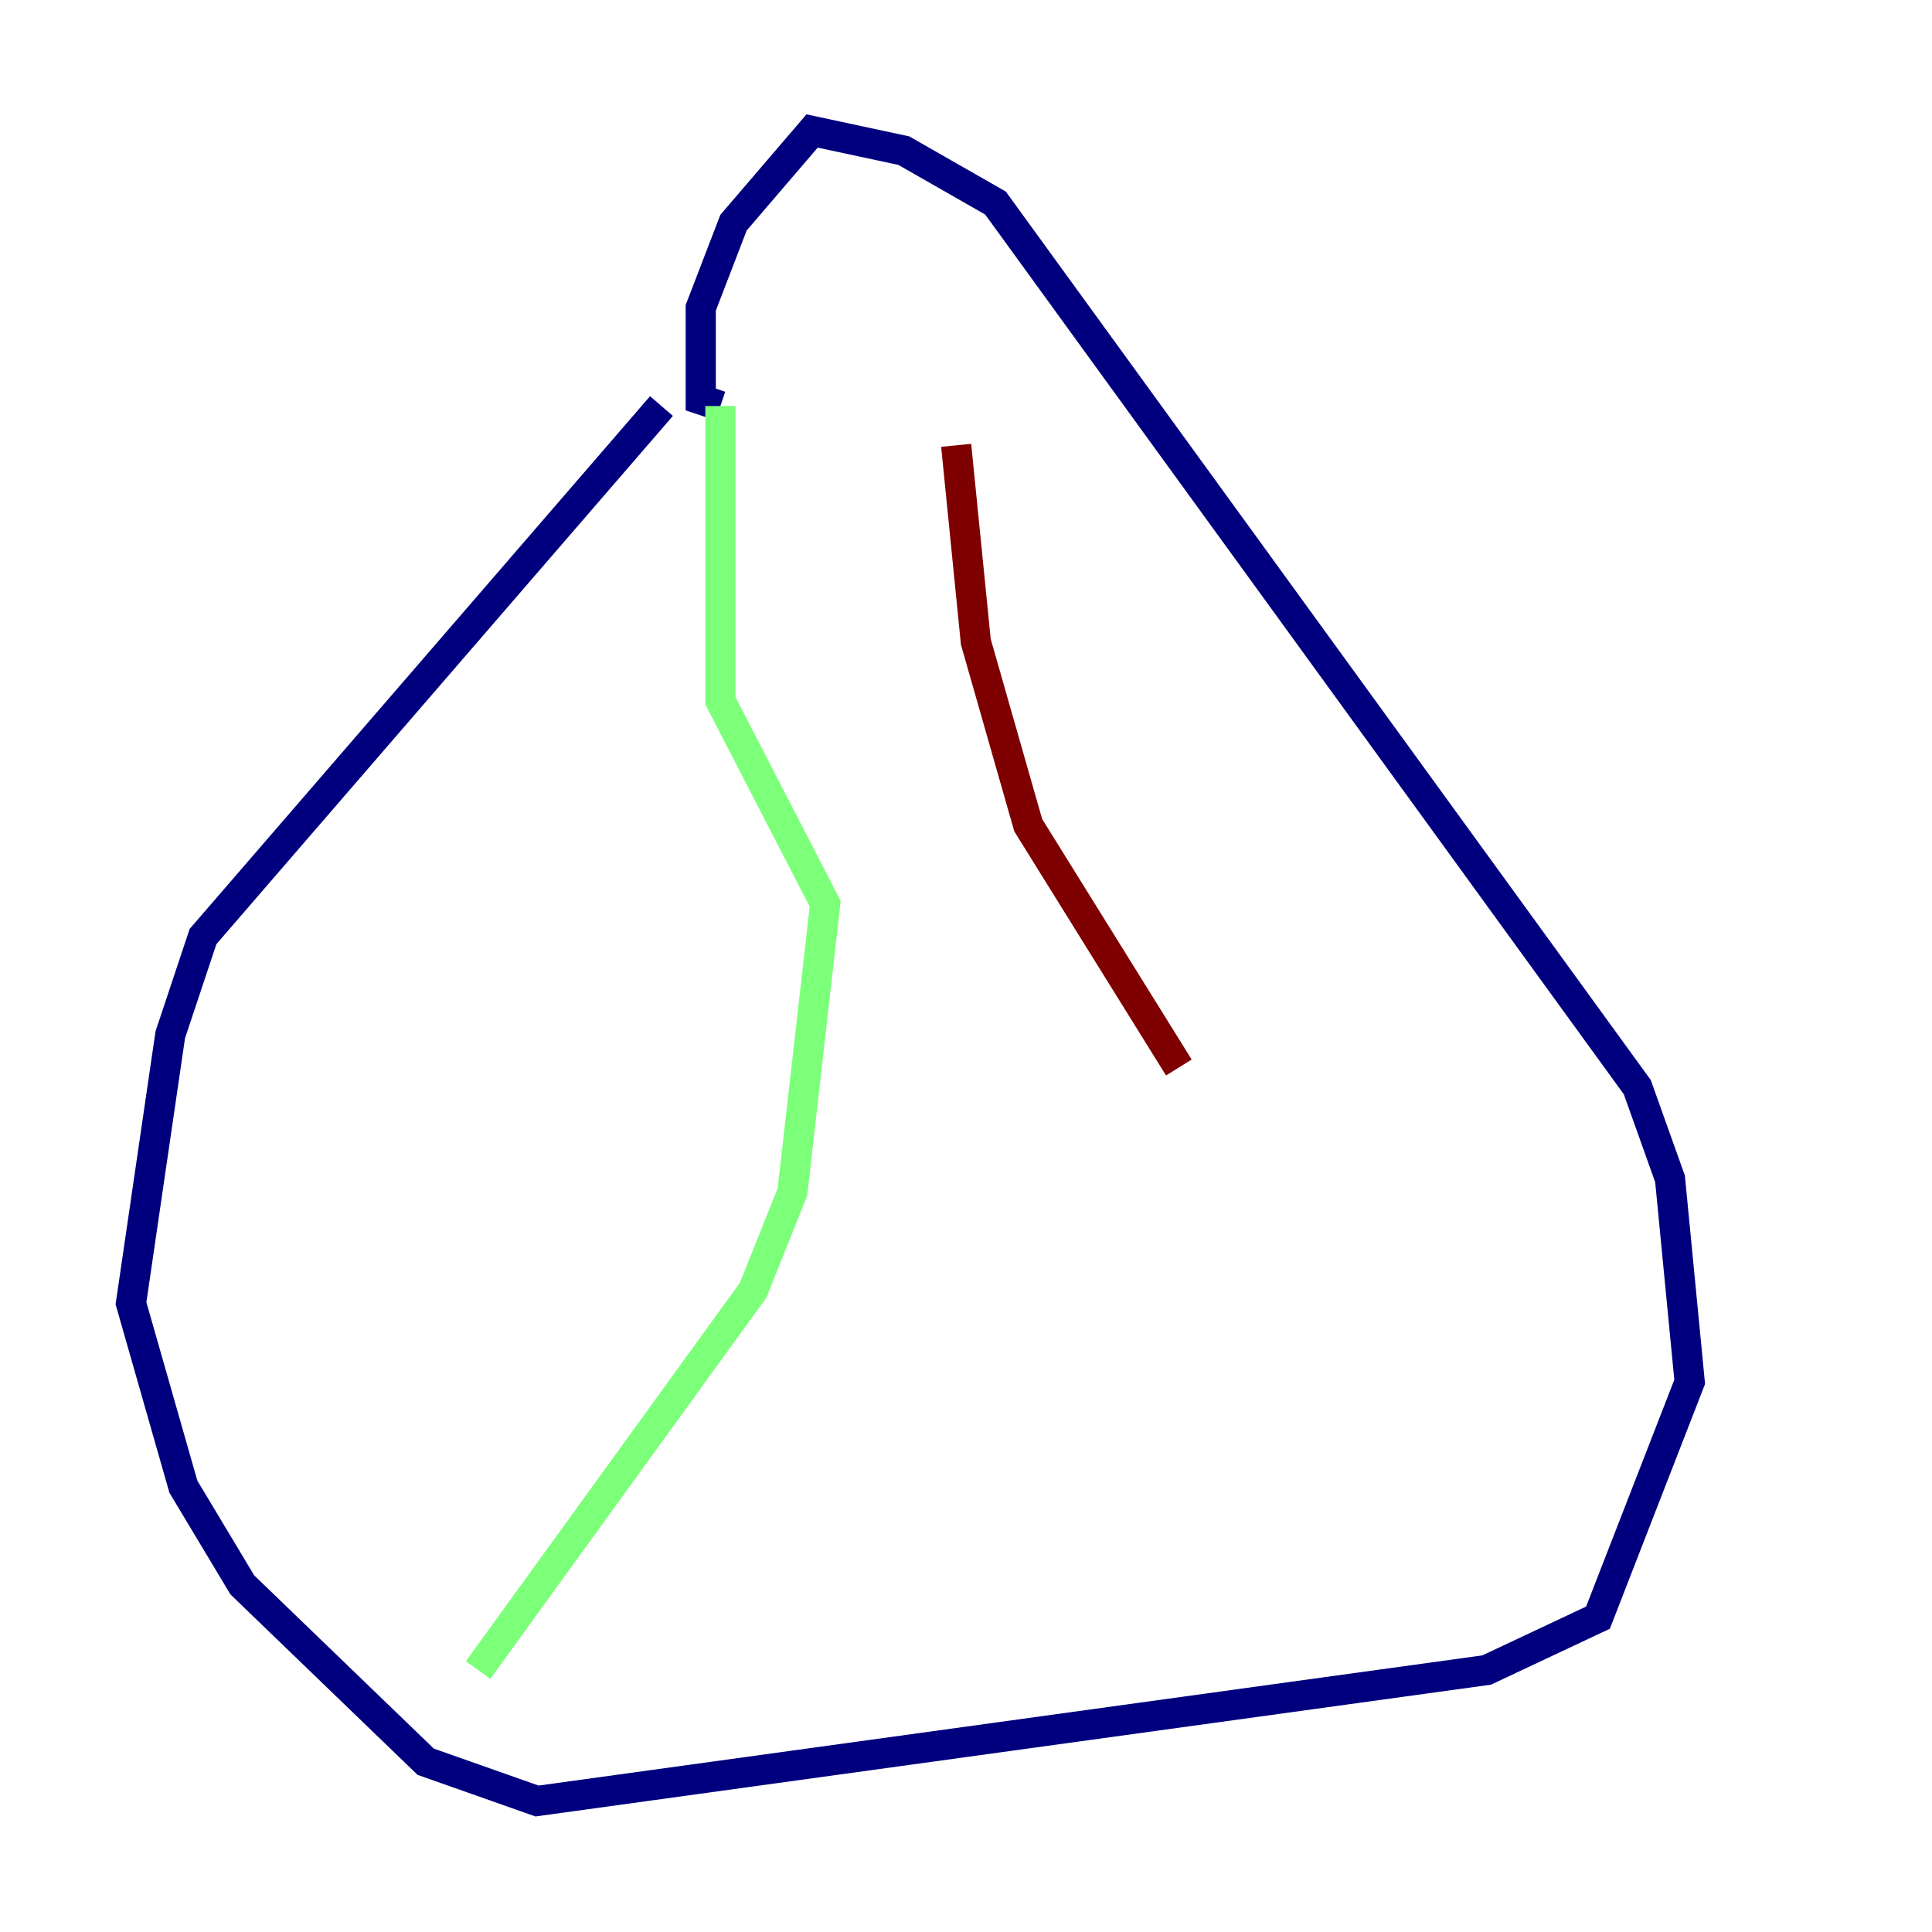 <?xml version="1.0" encoding="utf-8" ?>
<svg baseProfile="tiny" height="128" version="1.2" viewBox="0,0,128,128" width="128" xmlns="http://www.w3.org/2000/svg" xmlns:ev="http://www.w3.org/2001/xml-events" xmlns:xlink="http://www.w3.org/1999/xlink"><defs /><polyline fill="none" points="43.824,26.902 13.451,62.047 11.281,68.556 8.678,86.346 12.149,98.495 16.054,105.003 28.203,116.719 35.58,119.322 98.495,110.644 105.871,107.173 111.946,91.552 110.644,78.102 108.475,72.027 65.953,13.451 59.878,9.98 53.803,8.678 48.597,14.752 46.427,20.393 46.427,26.468 47.729,26.902" stroke="#00007f" stroke-width="2" /><polyline fill="none" points="47.729,26.902 47.729,46.427 54.671,59.878 52.502,78.969 49.898,85.478 31.675,110.644" stroke="#7cff79" stroke-width="2" /><polyline fill="none" points="63.349,29.505 64.651,42.522 68.122,54.671 78.102,70.725" stroke="#7f0000" stroke-width="2" /></svg>